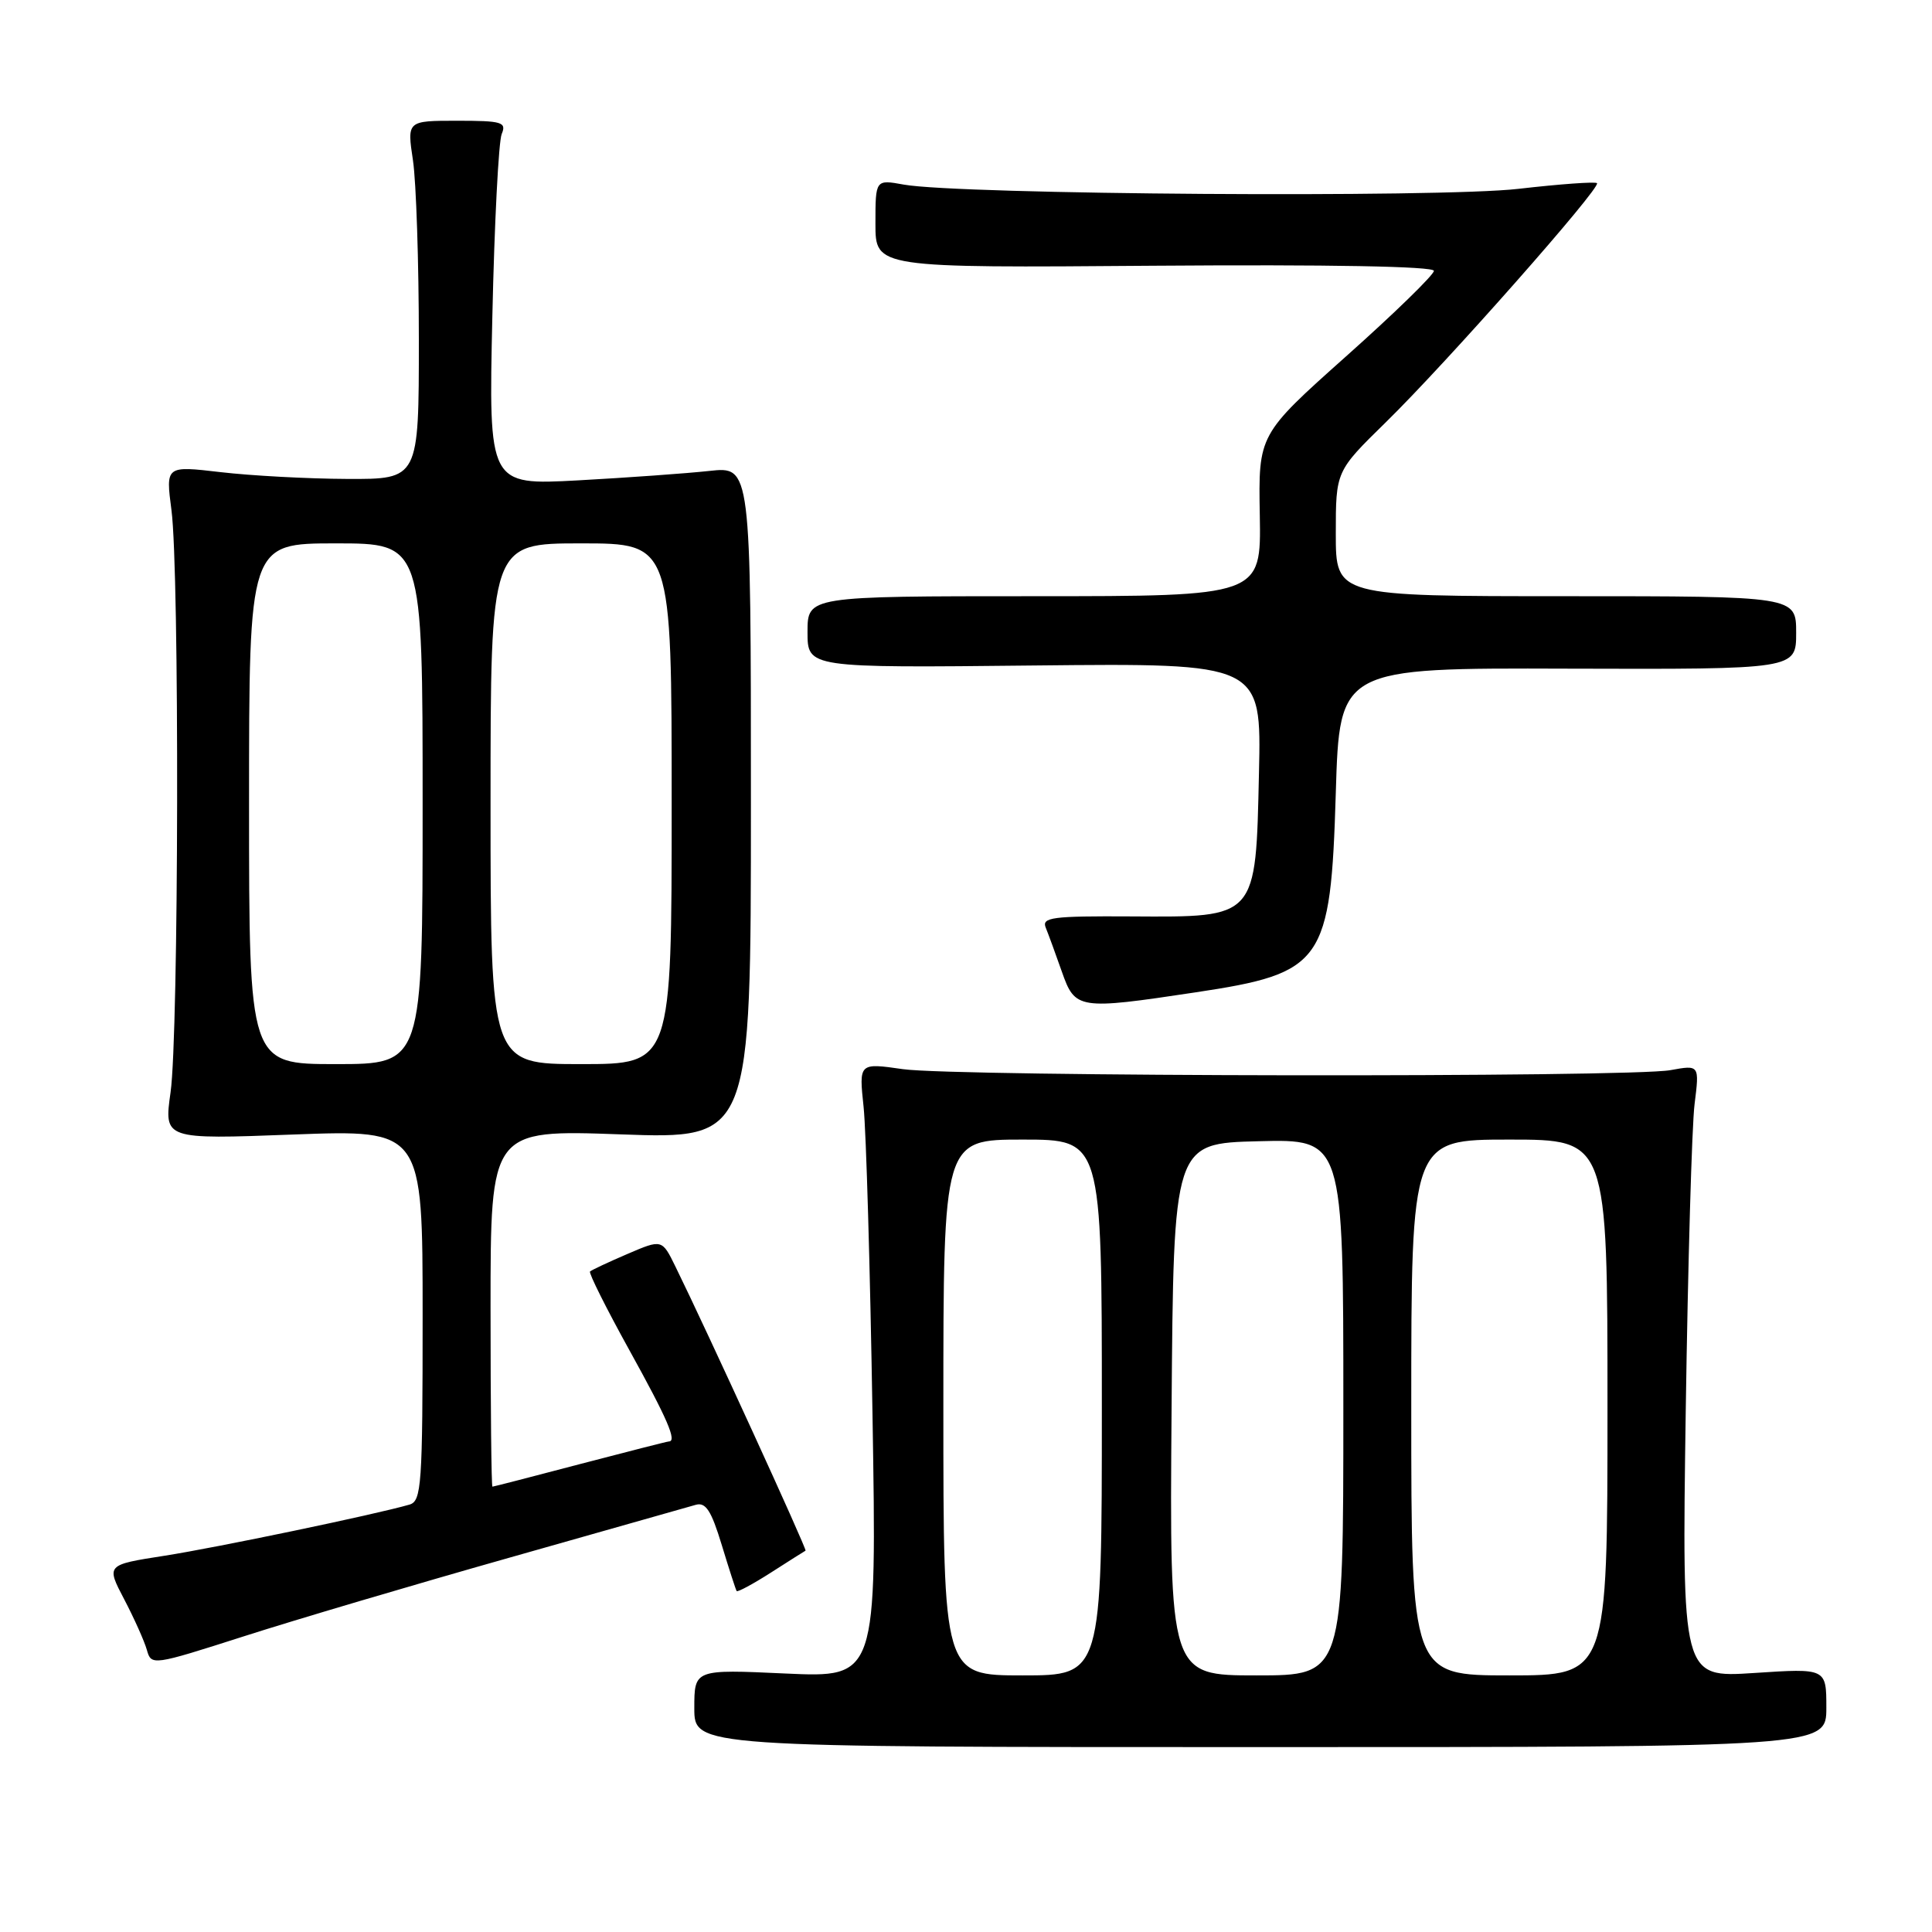 <?xml version="1.0" encoding="UTF-8" standalone="no"?>
<!DOCTYPE svg PUBLIC "-//W3C//DTD SVG 1.1//EN" "http://www.w3.org/Graphics/SVG/1.1/DTD/svg11.dtd" >
<svg xmlns="http://www.w3.org/2000/svg" xmlns:xlink="http://www.w3.org/1999/xlink" version="1.1" viewBox="0 0 256 256">
 <g >
 <path fill="currentColor"
d=" M 242.00 226.28 C 242.00 221.05 242.00 221.05 232.43 221.68 C 222.86 222.31 222.86 222.31 223.37 186.91 C 223.66 167.43 224.18 149.16 224.54 146.30 C 225.19 141.10 225.19 141.10 221.34 141.80 C 215.91 142.79 126.72 142.67 119.65 141.67 C 113.81 140.83 113.81 140.83 114.43 146.67 C 114.77 149.87 115.30 168.21 115.61 187.40 C 116.18 222.30 116.18 222.30 104.09 221.75 C 92.00 221.19 92.00 221.19 92.00 226.34 C 92.00 231.50 92.00 231.50 167.00 231.50 C 242.00 231.50 242.00 231.50 242.00 226.28 Z  M 67.50 206.40 C 80.15 202.82 91.26 199.67 92.18 199.40 C 93.51 199.01 94.25 200.16 95.63 204.70 C 96.60 207.89 97.49 210.65 97.61 210.82 C 97.72 211.00 99.77 209.90 102.16 208.37 C 104.55 206.84 106.61 205.53 106.74 205.47 C 106.97 205.36 93.64 176.25 89.51 167.85 C 87.72 164.19 87.72 164.19 83.13 166.16 C 80.61 167.24 78.38 168.29 78.18 168.48 C 77.99 168.68 80.34 173.38 83.41 178.93 C 88.44 188.02 89.73 191.00 88.63 191.00 C 88.43 191.00 83.15 192.35 76.88 193.99 C 70.62 195.64 65.39 196.99 65.25 196.99 C 65.11 197.00 65.00 186.35 65.00 173.34 C 65.00 149.69 65.00 149.69 82.25 150.31 C 99.50 150.93 99.50 150.93 99.50 106.36 C 99.50 61.80 99.50 61.80 94.00 62.40 C 90.97 62.73 83.15 63.29 76.62 63.65 C 64.74 64.29 64.74 64.29 65.24 41.89 C 65.51 29.58 66.07 18.71 66.48 17.75 C 67.14 16.18 66.51 16.00 60.57 16.00 C 53.93 16.00 53.93 16.00 54.72 21.25 C 55.15 24.14 55.50 34.83 55.50 45.00 C 55.50 63.50 55.50 63.50 46.00 63.46 C 40.77 63.44 33.23 63.03 29.22 62.56 C 21.95 61.71 21.95 61.71 22.72 67.60 C 23.79 75.70 23.69 137.04 22.60 144.74 C 21.72 150.98 21.72 150.98 38.86 150.33 C 56.00 149.69 56.00 149.69 56.00 174.28 C 56.00 196.83 55.86 198.91 54.25 199.37 C 49.74 200.68 28.65 205.08 21.76 206.15 C 14.06 207.35 14.06 207.35 16.46 211.92 C 17.78 214.44 19.13 217.46 19.46 218.62 C 20.05 220.72 20.19 220.70 32.28 216.83 C 39.00 214.67 54.85 209.98 67.50 206.40 Z  M 158.43 131.49 C 175.38 128.94 176.32 127.61 177.00 105.05 C 177.50 88.50 177.50 88.50 207.75 88.60 C 238.00 88.69 238.00 88.69 238.00 83.85 C 238.00 79.00 238.00 79.00 207.50 79.00 C 177.00 79.00 177.00 79.00 177.00 70.72 C 177.00 62.44 177.00 62.44 183.61 55.97 C 191.60 48.16 212.18 24.85 211.61 24.27 C 211.38 24.05 206.71 24.39 201.22 25.02 C 190.85 26.23 127.13 25.79 119.75 24.46 C 116.00 23.78 116.00 23.78 116.00 29.64 C 116.00 35.50 116.00 35.50 153.00 35.21 C 176.06 35.04 190.00 35.29 190.00 35.89 C 190.00 36.41 184.77 41.51 178.37 47.21 C 166.74 57.59 166.74 57.59 166.93 68.29 C 167.11 79.00 167.11 79.00 137.06 79.00 C 107.00 79.00 107.00 79.00 107.00 83.75 C 107.00 88.50 107.00 88.50 137.07 88.18 C 167.15 87.87 167.15 87.87 166.82 102.41 C 166.39 121.79 166.62 121.53 149.93 121.43 C 139.40 121.37 138.00 121.55 138.57 122.93 C 138.92 123.79 139.88 126.41 140.70 128.75 C 142.46 133.77 142.89 133.83 158.43 131.49 Z  M 125.00 186.50 C 125.00 151.00 125.00 151.00 135.50 151.00 C 146.00 151.00 146.00 151.00 146.00 186.50 C 146.00 222.00 146.00 222.00 135.50 222.00 C 125.00 222.00 125.00 222.00 125.00 186.50 Z  M 155.24 186.75 C 155.50 151.50 155.50 151.50 166.75 151.22 C 178.00 150.93 178.00 150.93 178.00 186.47 C 178.00 222.00 178.00 222.00 166.49 222.00 C 154.97 222.00 154.97 222.00 155.24 186.75 Z  M 187.00 186.50 C 187.00 151.00 187.00 151.00 200.00 151.00 C 213.00 151.00 213.00 151.00 213.00 186.50 C 213.00 222.00 213.00 222.00 200.00 222.00 C 187.00 222.00 187.00 222.00 187.00 186.50 Z  M 33.00 106.50 C 33.00 72.00 33.00 72.00 44.50 72.00 C 56.00 72.00 56.00 72.00 56.00 106.50 C 56.00 141.00 56.00 141.00 44.50 141.00 C 33.00 141.00 33.00 141.00 33.00 106.50 Z  M 65.00 106.50 C 65.00 72.00 65.00 72.00 77.00 72.00 C 89.00 72.00 89.00 72.00 89.00 106.50 C 89.00 141.00 89.00 141.00 77.00 141.00 C 65.00 141.00 65.00 141.00 65.00 106.50 Z "/>
</g>
</svg>